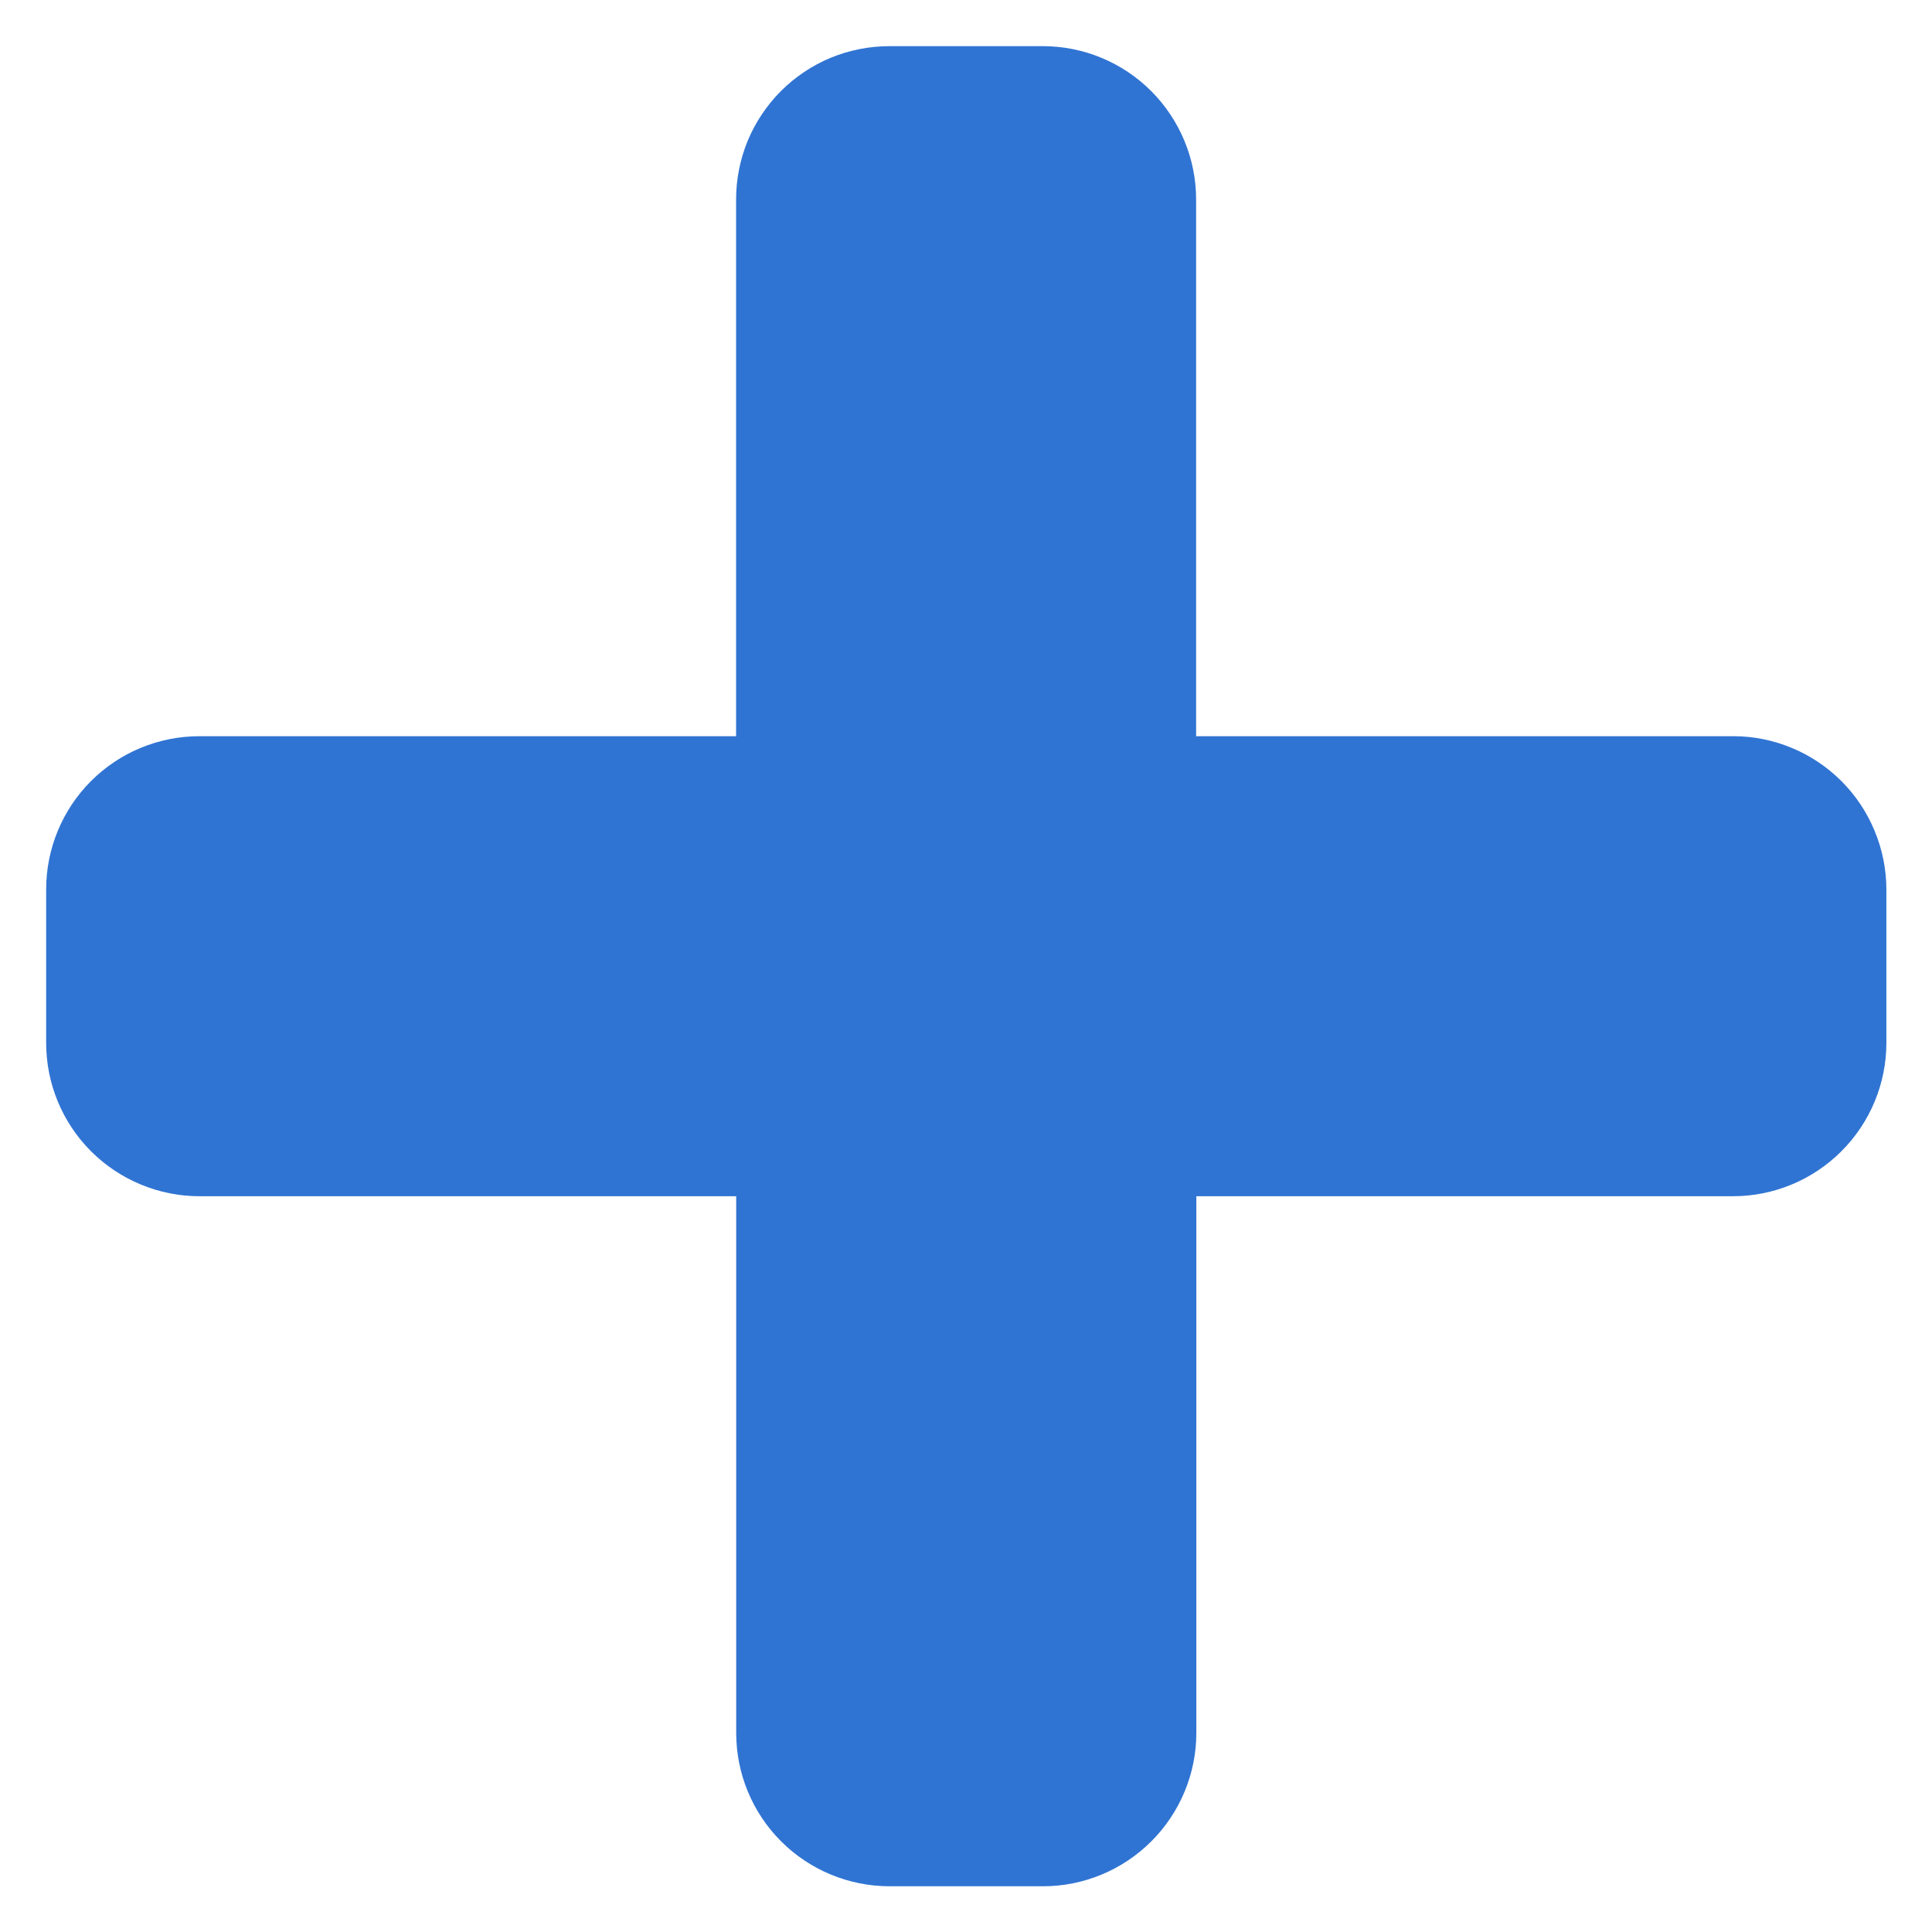 <svg width="18" height="18" viewBox="0 0 18 18" fill="none" xmlns="http://www.w3.org/2000/svg">
<path d="M16.144 6.859H11.144V1.859C11.144 1.48 10.993 1.117 10.726 0.849C10.458 0.581 10.095 0.43 9.716 0.43H8.287C8.099 0.43 7.913 0.467 7.74 0.538C7.566 0.61 7.409 0.716 7.276 0.848C7.144 0.981 7.038 1.138 6.966 1.312C6.895 1.485 6.858 1.671 6.858 1.859V6.859H1.858C1.479 6.859 1.116 7.009 0.848 7.277C0.58 7.545 0.43 7.908 0.43 8.287V9.716C0.43 10.095 0.58 10.458 0.848 10.726C1.116 10.994 1.48 11.145 1.859 11.145H6.859V16.145C6.859 16.524 7.009 16.887 7.277 17.155C7.545 17.423 7.909 17.574 8.288 17.574H9.717C10.096 17.574 10.459 17.423 10.727 17.155C10.995 16.887 11.146 16.524 11.146 16.145V11.145H16.146C16.525 11.145 16.888 10.994 17.156 10.726C17.424 10.458 17.575 10.095 17.575 9.716V8.287C17.575 8.099 17.537 7.913 17.465 7.74C17.393 7.566 17.288 7.409 17.155 7.276C17.022 7.144 16.864 7.038 16.691 6.967C16.517 6.895 16.331 6.858 16.144 6.859Z" fill="#3074D3"/>
</svg>
